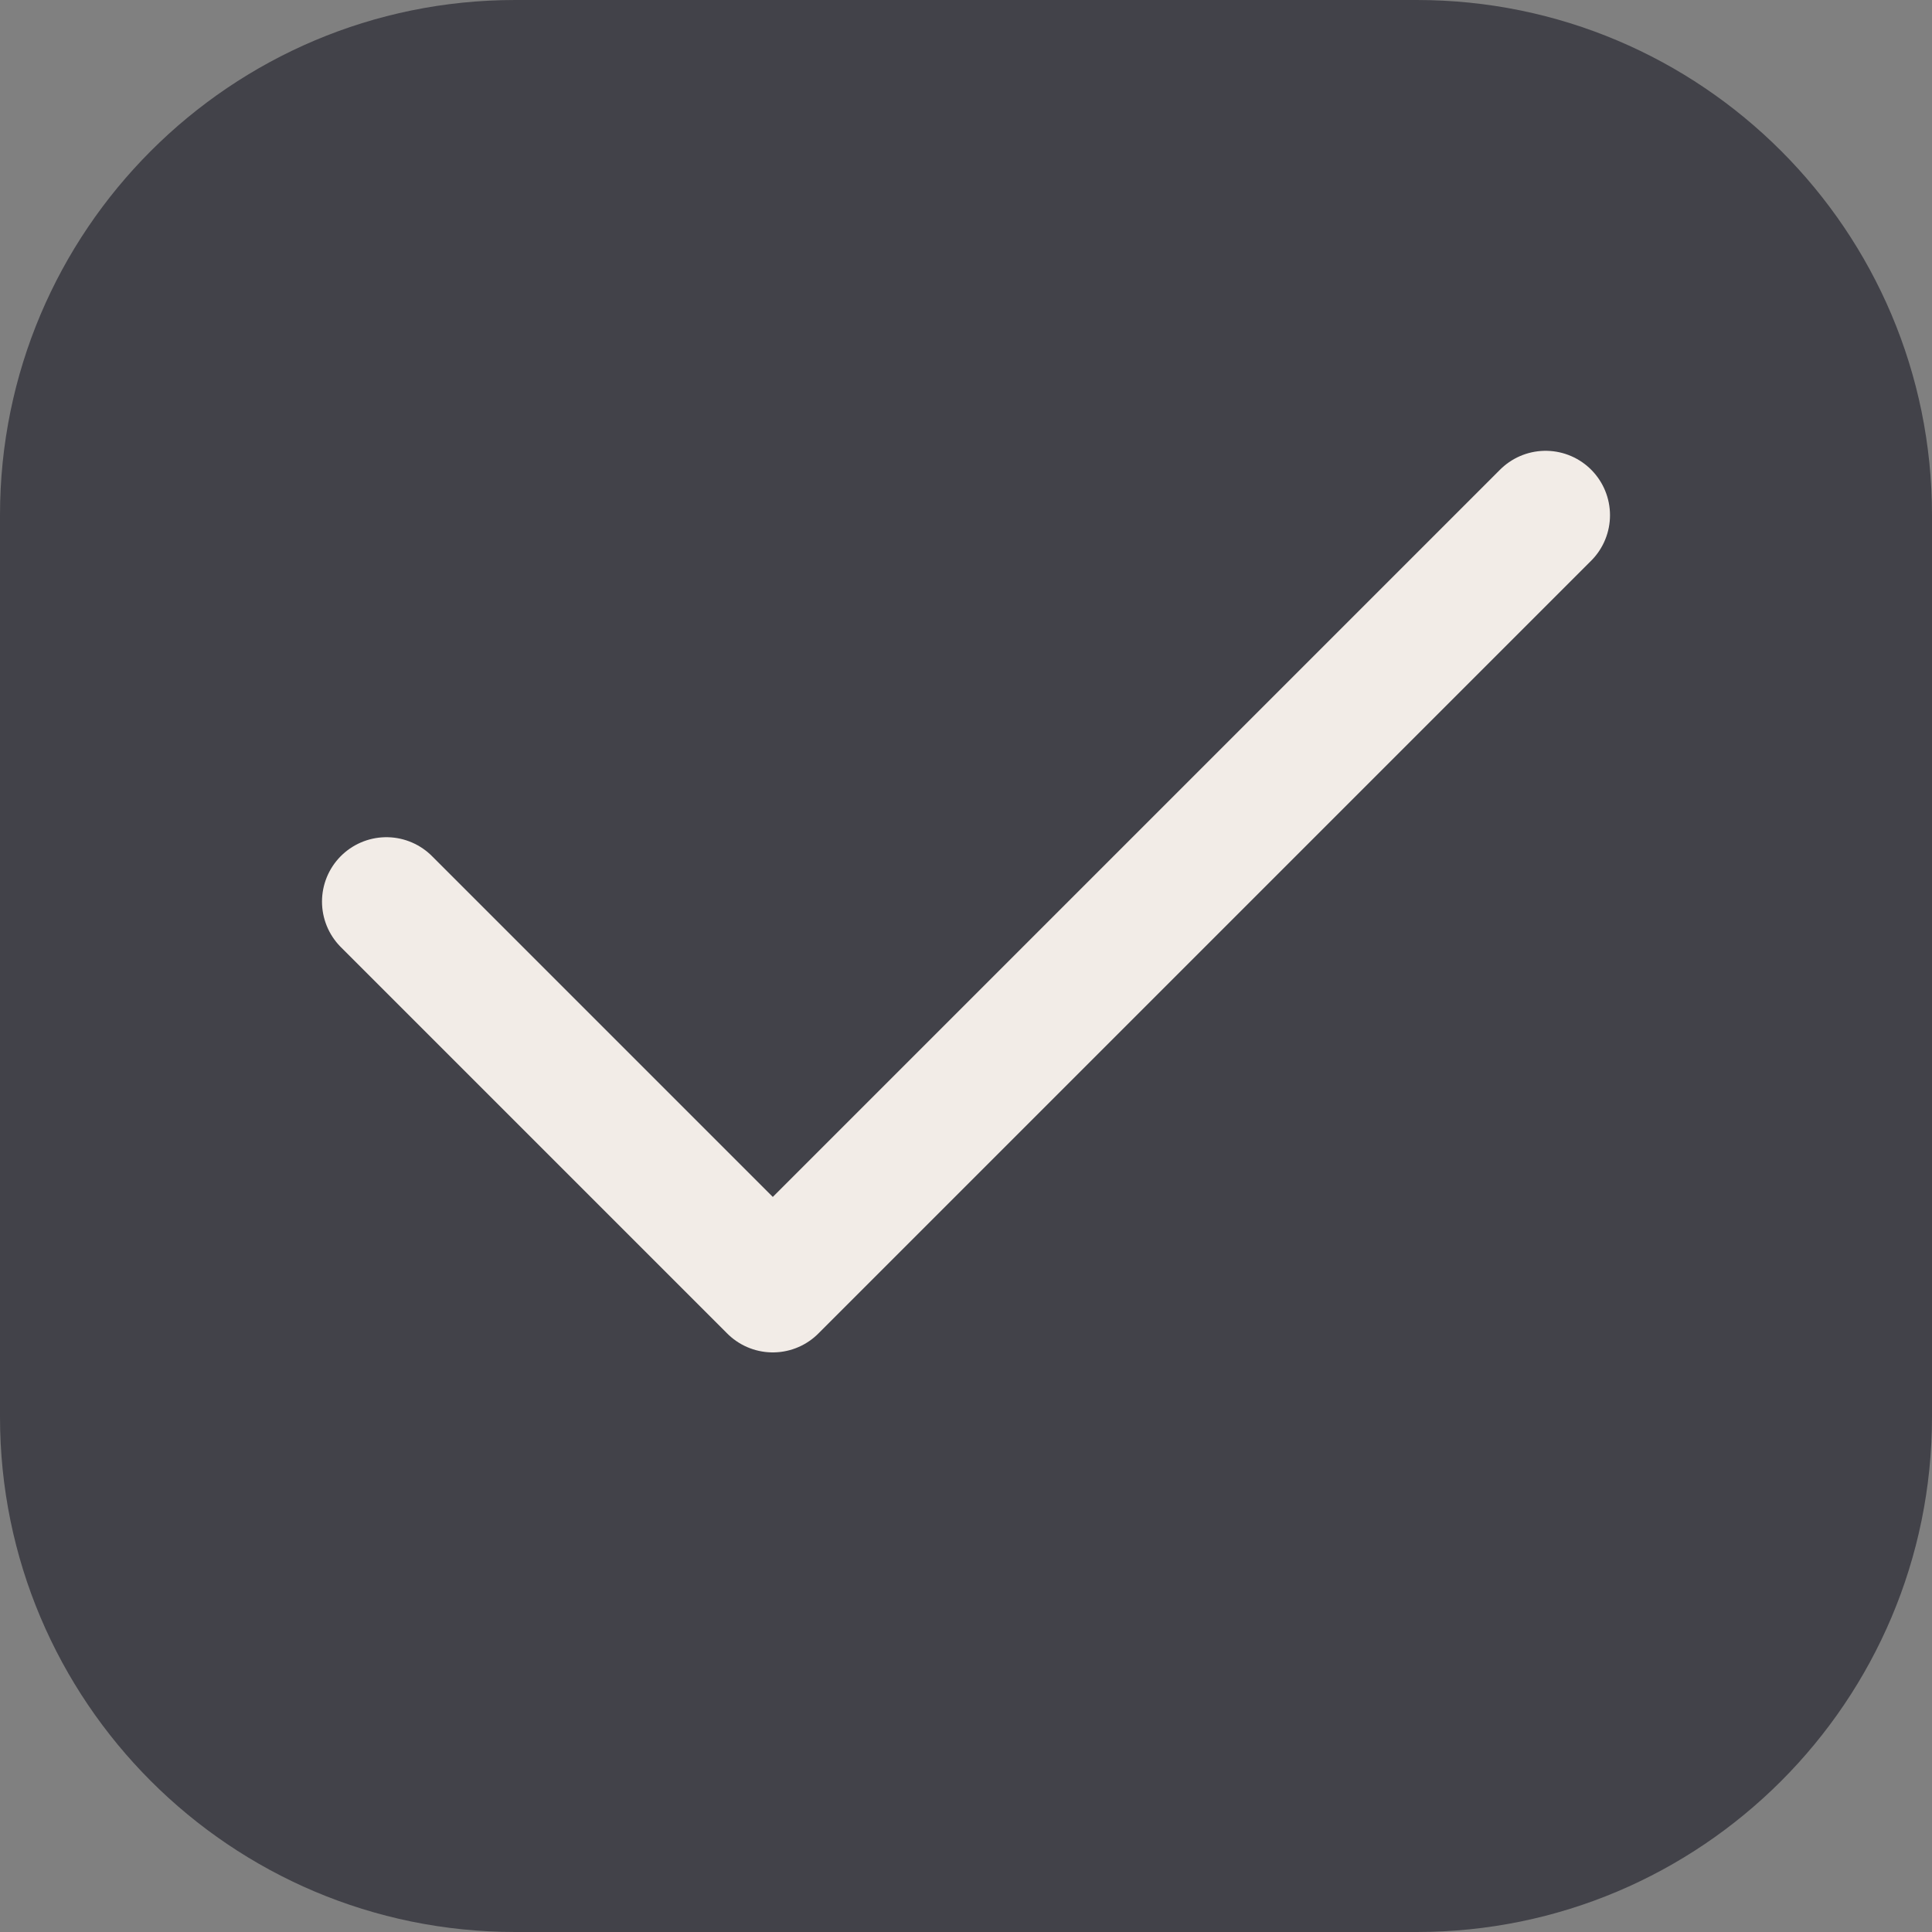 <svg width="15" height="15" viewBox="0 0 15 15" fill="none" xmlns="http://www.w3.org/2000/svg">
<rect x="0" y="0" width="15" height="15" fill="#808080" stroke="none"/>
<path d="M0 4C0 1.791 1.791 0 4 0H11C13.209 0 15 1.791 15 4V11C15 13.209 13.209 15 11 15H4C1.791 15 0 13.209 0 11V4Z" fill="#424249"/>
<path d="M3 7L6 10L12 4" stroke="#F2ECE7" stroke-miterlimit="10" stroke-linecap="round" stroke-linejoin="round"/>
</svg>
